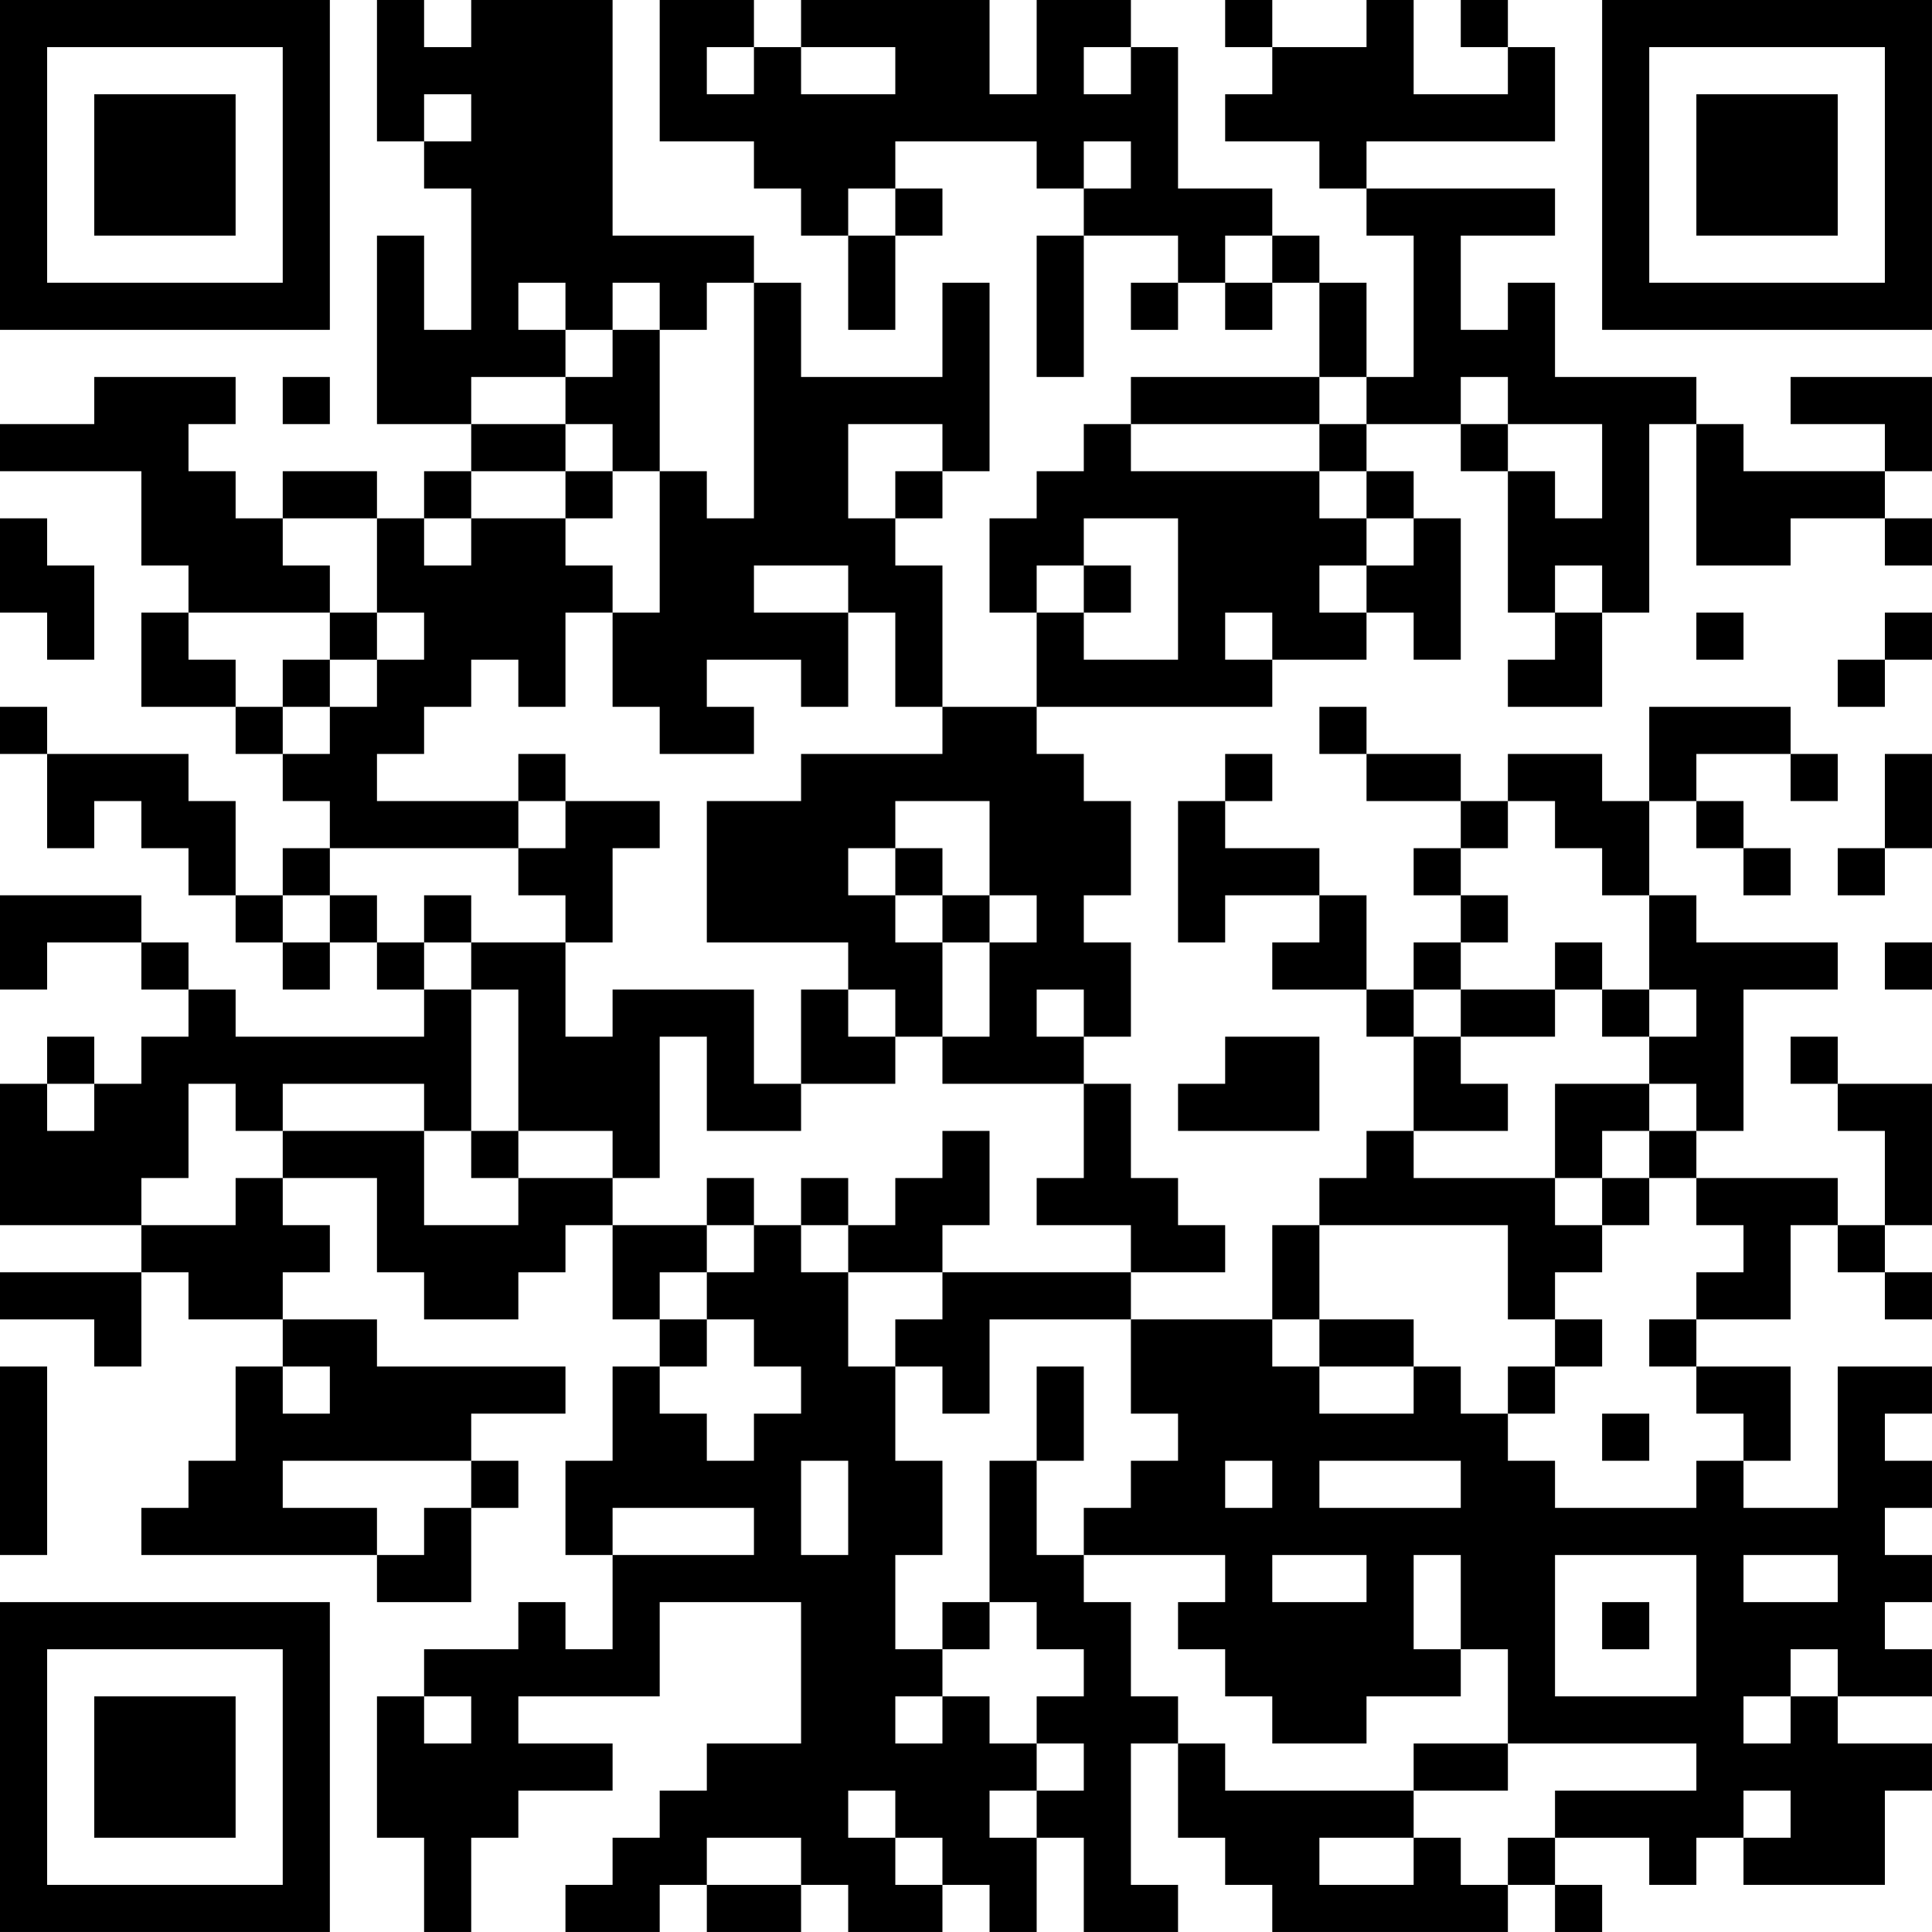 <?xml version="1.0" encoding="UTF-8"?>
<svg xmlns="http://www.w3.org/2000/svg" version="1.1" width="200" height="200" viewBox="0 0 200 200"><rect x="0" y="0" width="200" height="200" fill="#ffffff"/><g transform="scale(4.878)"><g transform="translate(0,0)"><path fill-rule="evenodd" d="M8 0L8 3L9 3L9 4L10 4L10 7L9 7L9 5L8 5L8 9L10 9L10 10L9 10L9 11L8 11L8 10L6 10L6 11L5 11L5 10L4 10L4 9L5 9L5 8L2 8L2 9L0 9L0 10L3 10L3 12L4 12L4 13L3 13L3 15L5 15L5 16L6 16L6 17L7 17L7 18L6 18L6 19L5 19L5 17L4 17L4 16L1 16L1 15L0 15L0 16L1 16L1 18L2 18L2 17L3 17L3 18L4 18L4 19L5 19L5 20L6 20L6 21L7 21L7 20L8 20L8 21L9 21L9 22L5 22L5 21L4 21L4 20L3 20L3 19L0 19L0 21L1 21L1 20L3 20L3 21L4 21L4 22L3 22L3 23L2 23L2 22L1 22L1 23L0 23L0 26L3 26L3 27L0 27L0 28L2 28L2 29L3 29L3 27L4 27L4 28L6 28L6 29L5 29L5 31L4 31L4 32L3 32L3 33L8 33L8 34L10 34L10 32L11 32L11 31L10 31L10 30L12 30L12 29L8 29L8 28L6 28L6 27L7 27L7 26L6 26L6 25L8 25L8 27L9 27L9 28L11 28L11 27L12 27L12 26L13 26L13 28L14 28L14 29L13 29L13 31L12 31L12 33L13 33L13 35L12 35L12 34L11 34L11 35L9 35L9 36L8 36L8 39L9 39L9 41L10 41L10 39L11 39L11 38L13 38L13 37L11 37L11 36L14 36L14 34L17 34L17 37L15 37L15 38L14 38L14 39L13 39L13 40L12 40L12 41L14 41L14 40L15 40L15 41L17 41L17 40L18 40L18 41L20 41L20 40L21 40L21 41L22 41L22 39L23 39L23 41L25 41L25 40L24 40L24 37L25 37L25 39L26 39L26 40L27 40L27 41L32 41L32 40L33 40L33 41L34 41L34 40L33 40L33 39L35 39L35 40L36 40L36 39L37 39L37 40L40 40L40 38L41 38L41 37L39 37L39 36L41 36L41 35L40 35L40 34L41 34L41 33L40 33L40 32L41 32L41 31L40 31L40 30L41 30L41 29L39 29L39 32L37 32L37 31L38 31L38 29L36 29L36 28L38 28L38 26L39 26L39 27L40 27L40 28L41 28L41 27L40 27L40 26L41 26L41 23L39 23L39 22L38 22L38 23L39 23L39 24L40 24L40 26L39 26L39 25L36 25L36 24L37 24L37 21L39 21L39 20L36 20L36 19L35 19L35 17L36 17L36 18L37 18L37 19L38 19L38 18L37 18L37 17L36 17L36 16L38 16L38 17L39 17L39 16L38 16L38 15L35 15L35 17L34 17L34 16L32 16L32 17L31 17L31 16L29 16L29 15L28 15L28 16L29 16L29 17L31 17L31 18L30 18L30 19L31 19L31 20L30 20L30 21L29 21L29 19L28 19L28 18L26 18L26 17L27 17L27 16L26 16L26 17L25 17L25 20L26 20L26 19L28 19L28 20L27 20L27 21L29 21L29 22L30 22L30 24L29 24L29 25L28 25L28 26L27 26L27 28L24 28L24 27L26 27L26 26L25 26L25 25L24 25L24 23L23 23L23 22L24 22L24 20L23 20L23 19L24 19L24 17L23 17L23 16L22 16L22 15L27 15L27 14L29 14L29 13L30 13L30 14L31 14L31 11L30 11L30 10L29 10L29 9L31 9L31 10L32 10L32 13L33 13L33 14L32 14L32 15L34 15L34 13L35 13L35 9L36 9L36 12L38 12L38 11L40 11L40 12L41 12L41 11L40 11L40 10L41 10L41 8L38 8L38 9L40 9L40 10L37 10L37 9L36 9L36 8L33 8L33 6L32 6L32 7L31 7L31 5L33 5L33 4L29 4L29 3L33 3L33 1L32 1L32 0L31 0L31 1L32 1L32 2L30 2L30 0L29 0L29 1L27 1L27 0L26 0L26 1L27 1L27 2L26 2L26 3L28 3L28 4L29 4L29 5L30 5L30 8L29 8L29 6L28 6L28 5L27 5L27 4L25 4L25 1L24 1L24 0L22 0L22 2L21 2L21 0L17 0L17 1L16 1L16 0L14 0L14 3L16 3L16 4L17 4L17 5L18 5L18 7L19 7L19 5L20 5L20 4L19 4L19 3L22 3L22 4L23 4L23 5L22 5L22 8L23 8L23 5L25 5L25 6L24 6L24 7L25 7L25 6L26 6L26 7L27 7L27 6L28 6L28 8L24 8L24 9L23 9L23 10L22 10L22 11L21 11L21 13L22 13L22 15L20 15L20 12L19 12L19 11L20 11L20 10L21 10L21 6L20 6L20 8L17 8L17 6L16 6L16 5L13 5L13 0L10 0L10 1L9 1L9 0ZM15 1L15 2L16 2L16 1ZM17 1L17 2L19 2L19 1ZM23 1L23 2L24 2L24 1ZM9 2L9 3L10 3L10 2ZM23 3L23 4L24 4L24 3ZM18 4L18 5L19 5L19 4ZM26 5L26 6L27 6L27 5ZM11 6L11 7L12 7L12 8L10 8L10 9L12 9L12 10L10 10L10 11L9 11L9 12L10 12L10 11L12 11L12 12L13 12L13 13L12 13L12 15L11 15L11 14L10 14L10 15L9 15L9 16L8 16L8 17L11 17L11 18L7 18L7 19L6 19L6 20L7 20L7 19L8 19L8 20L9 20L9 21L10 21L10 24L9 24L9 23L6 23L6 24L5 24L5 23L4 23L4 25L3 25L3 26L5 26L5 25L6 25L6 24L9 24L9 26L11 26L11 25L13 25L13 26L15 26L15 27L14 27L14 28L15 28L15 29L14 29L14 30L15 30L15 31L16 31L16 30L17 30L17 29L16 29L16 28L15 28L15 27L16 27L16 26L17 26L17 27L18 27L18 29L19 29L19 31L20 31L20 33L19 33L19 35L20 35L20 36L19 36L19 37L20 37L20 36L21 36L21 37L22 37L22 38L21 38L21 39L22 39L22 38L23 38L23 37L22 37L22 36L23 36L23 35L22 35L22 34L21 34L21 31L22 31L22 33L23 33L23 34L24 34L24 36L25 36L25 37L26 37L26 38L30 38L30 39L28 39L28 40L30 40L30 39L31 39L31 40L32 40L32 39L33 39L33 38L36 38L36 37L32 37L32 35L31 35L31 33L30 33L30 35L31 35L31 36L29 36L29 37L27 37L27 36L26 36L26 35L25 35L25 34L26 34L26 33L23 33L23 32L24 32L24 31L25 31L25 30L24 30L24 28L21 28L21 30L20 30L20 29L19 29L19 28L20 28L20 27L24 27L24 26L22 26L22 25L23 25L23 23L20 23L20 22L21 22L21 20L22 20L22 19L21 19L21 17L19 17L19 18L18 18L18 19L19 19L19 20L20 20L20 22L19 22L19 21L18 21L18 20L15 20L15 17L17 17L17 16L20 16L20 15L19 15L19 13L18 13L18 12L16 12L16 13L18 13L18 15L17 15L17 14L15 14L15 15L16 15L16 16L14 16L14 15L13 15L13 13L14 13L14 10L15 10L15 11L16 11L16 6L15 6L15 7L14 7L14 6L13 6L13 7L12 7L12 6ZM13 7L13 8L12 8L12 9L13 9L13 10L12 10L12 11L13 11L13 10L14 10L14 7ZM6 8L6 9L7 9L7 8ZM28 8L28 9L24 9L24 10L28 10L28 11L29 11L29 12L28 12L28 13L29 13L29 12L30 12L30 11L29 11L29 10L28 10L28 9L29 9L29 8ZM31 8L31 9L32 9L32 10L33 10L33 11L34 11L34 9L32 9L32 8ZM18 9L18 11L19 11L19 10L20 10L20 9ZM0 11L0 13L1 13L1 14L2 14L2 12L1 12L1 11ZM6 11L6 12L7 12L7 13L4 13L4 14L5 14L5 15L6 15L6 16L7 16L7 15L8 15L8 14L9 14L9 13L8 13L8 11ZM23 11L23 12L22 12L22 13L23 13L23 14L25 14L25 11ZM23 12L23 13L24 13L24 12ZM33 12L33 13L34 13L34 12ZM7 13L7 14L6 14L6 15L7 15L7 14L8 14L8 13ZM26 13L26 14L27 14L27 13ZM36 13L36 14L37 14L37 13ZM40 13L40 14L39 14L39 15L40 15L40 14L41 14L41 13ZM11 16L11 17L12 17L12 18L11 18L11 19L12 19L12 20L10 20L10 19L9 19L9 20L10 20L10 21L11 21L11 24L10 24L10 25L11 25L11 24L13 24L13 25L14 25L14 22L15 22L15 24L17 24L17 23L19 23L19 22L18 22L18 21L17 21L17 23L16 23L16 21L13 21L13 22L12 22L12 20L13 20L13 18L14 18L14 17L12 17L12 16ZM40 16L40 18L39 18L39 19L40 19L40 18L41 18L41 16ZM32 17L32 18L31 18L31 19L32 19L32 20L31 20L31 21L30 21L30 22L31 22L31 23L32 23L32 24L30 24L30 25L33 25L33 26L34 26L34 27L33 27L33 28L32 28L32 26L28 26L28 28L27 28L27 29L28 29L28 30L30 30L30 29L31 29L31 30L32 30L32 31L33 31L33 32L36 32L36 31L37 31L37 30L36 30L36 29L35 29L35 28L36 28L36 27L37 27L37 26L36 26L36 25L35 25L35 24L36 24L36 23L35 23L35 22L36 22L36 21L35 21L35 19L34 19L34 18L33 18L33 17ZM19 18L19 19L20 19L20 20L21 20L21 19L20 19L20 18ZM33 20L33 21L31 21L31 22L33 22L33 21L34 21L34 22L35 22L35 21L34 21L34 20ZM40 20L40 21L41 21L41 20ZM22 21L22 22L23 22L23 21ZM26 22L26 23L25 23L25 24L28 24L28 22ZM1 23L1 24L2 24L2 23ZM33 23L33 25L34 25L34 26L35 26L35 25L34 25L34 24L35 24L35 23ZM20 24L20 25L19 25L19 26L18 26L18 25L17 25L17 26L18 26L18 27L20 27L20 26L21 26L21 24ZM15 25L15 26L16 26L16 25ZM28 28L28 29L30 29L30 28ZM33 28L33 29L32 29L32 30L33 30L33 29L34 29L34 28ZM0 29L0 33L1 33L1 29ZM6 29L6 30L7 30L7 29ZM22 29L22 31L23 31L23 29ZM34 30L34 31L35 31L35 30ZM6 31L6 32L8 32L8 33L9 33L9 32L10 32L10 31ZM17 31L17 33L18 33L18 31ZM26 31L26 32L27 32L27 31ZM28 31L28 32L31 32L31 31ZM13 32L13 33L16 33L16 32ZM27 33L27 34L29 34L29 33ZM33 33L33 36L36 36L36 33ZM37 33L37 34L39 34L39 33ZM20 34L20 35L21 35L21 34ZM34 34L34 35L35 35L35 34ZM38 35L38 36L37 36L37 37L38 37L38 36L39 36L39 35ZM9 36L9 37L10 37L10 36ZM30 37L30 38L32 38L32 37ZM18 38L18 39L19 39L19 40L20 40L20 39L19 39L19 38ZM37 38L37 39L38 39L38 38ZM15 39L15 40L17 40L17 39ZM0 0L0 7L7 7L7 0ZM1 1L1 6L6 6L6 1ZM2 2L2 5L5 5L5 2ZM34 0L34 7L41 7L41 0ZM35 1L35 6L40 6L40 1ZM36 2L36 5L39 5L39 2ZM0 34L0 41L7 41L7 34ZM1 35L1 40L6 40L6 35ZM2 36L2 39L5 39L5 36Z" fill="#000000"/></g></g></svg>
